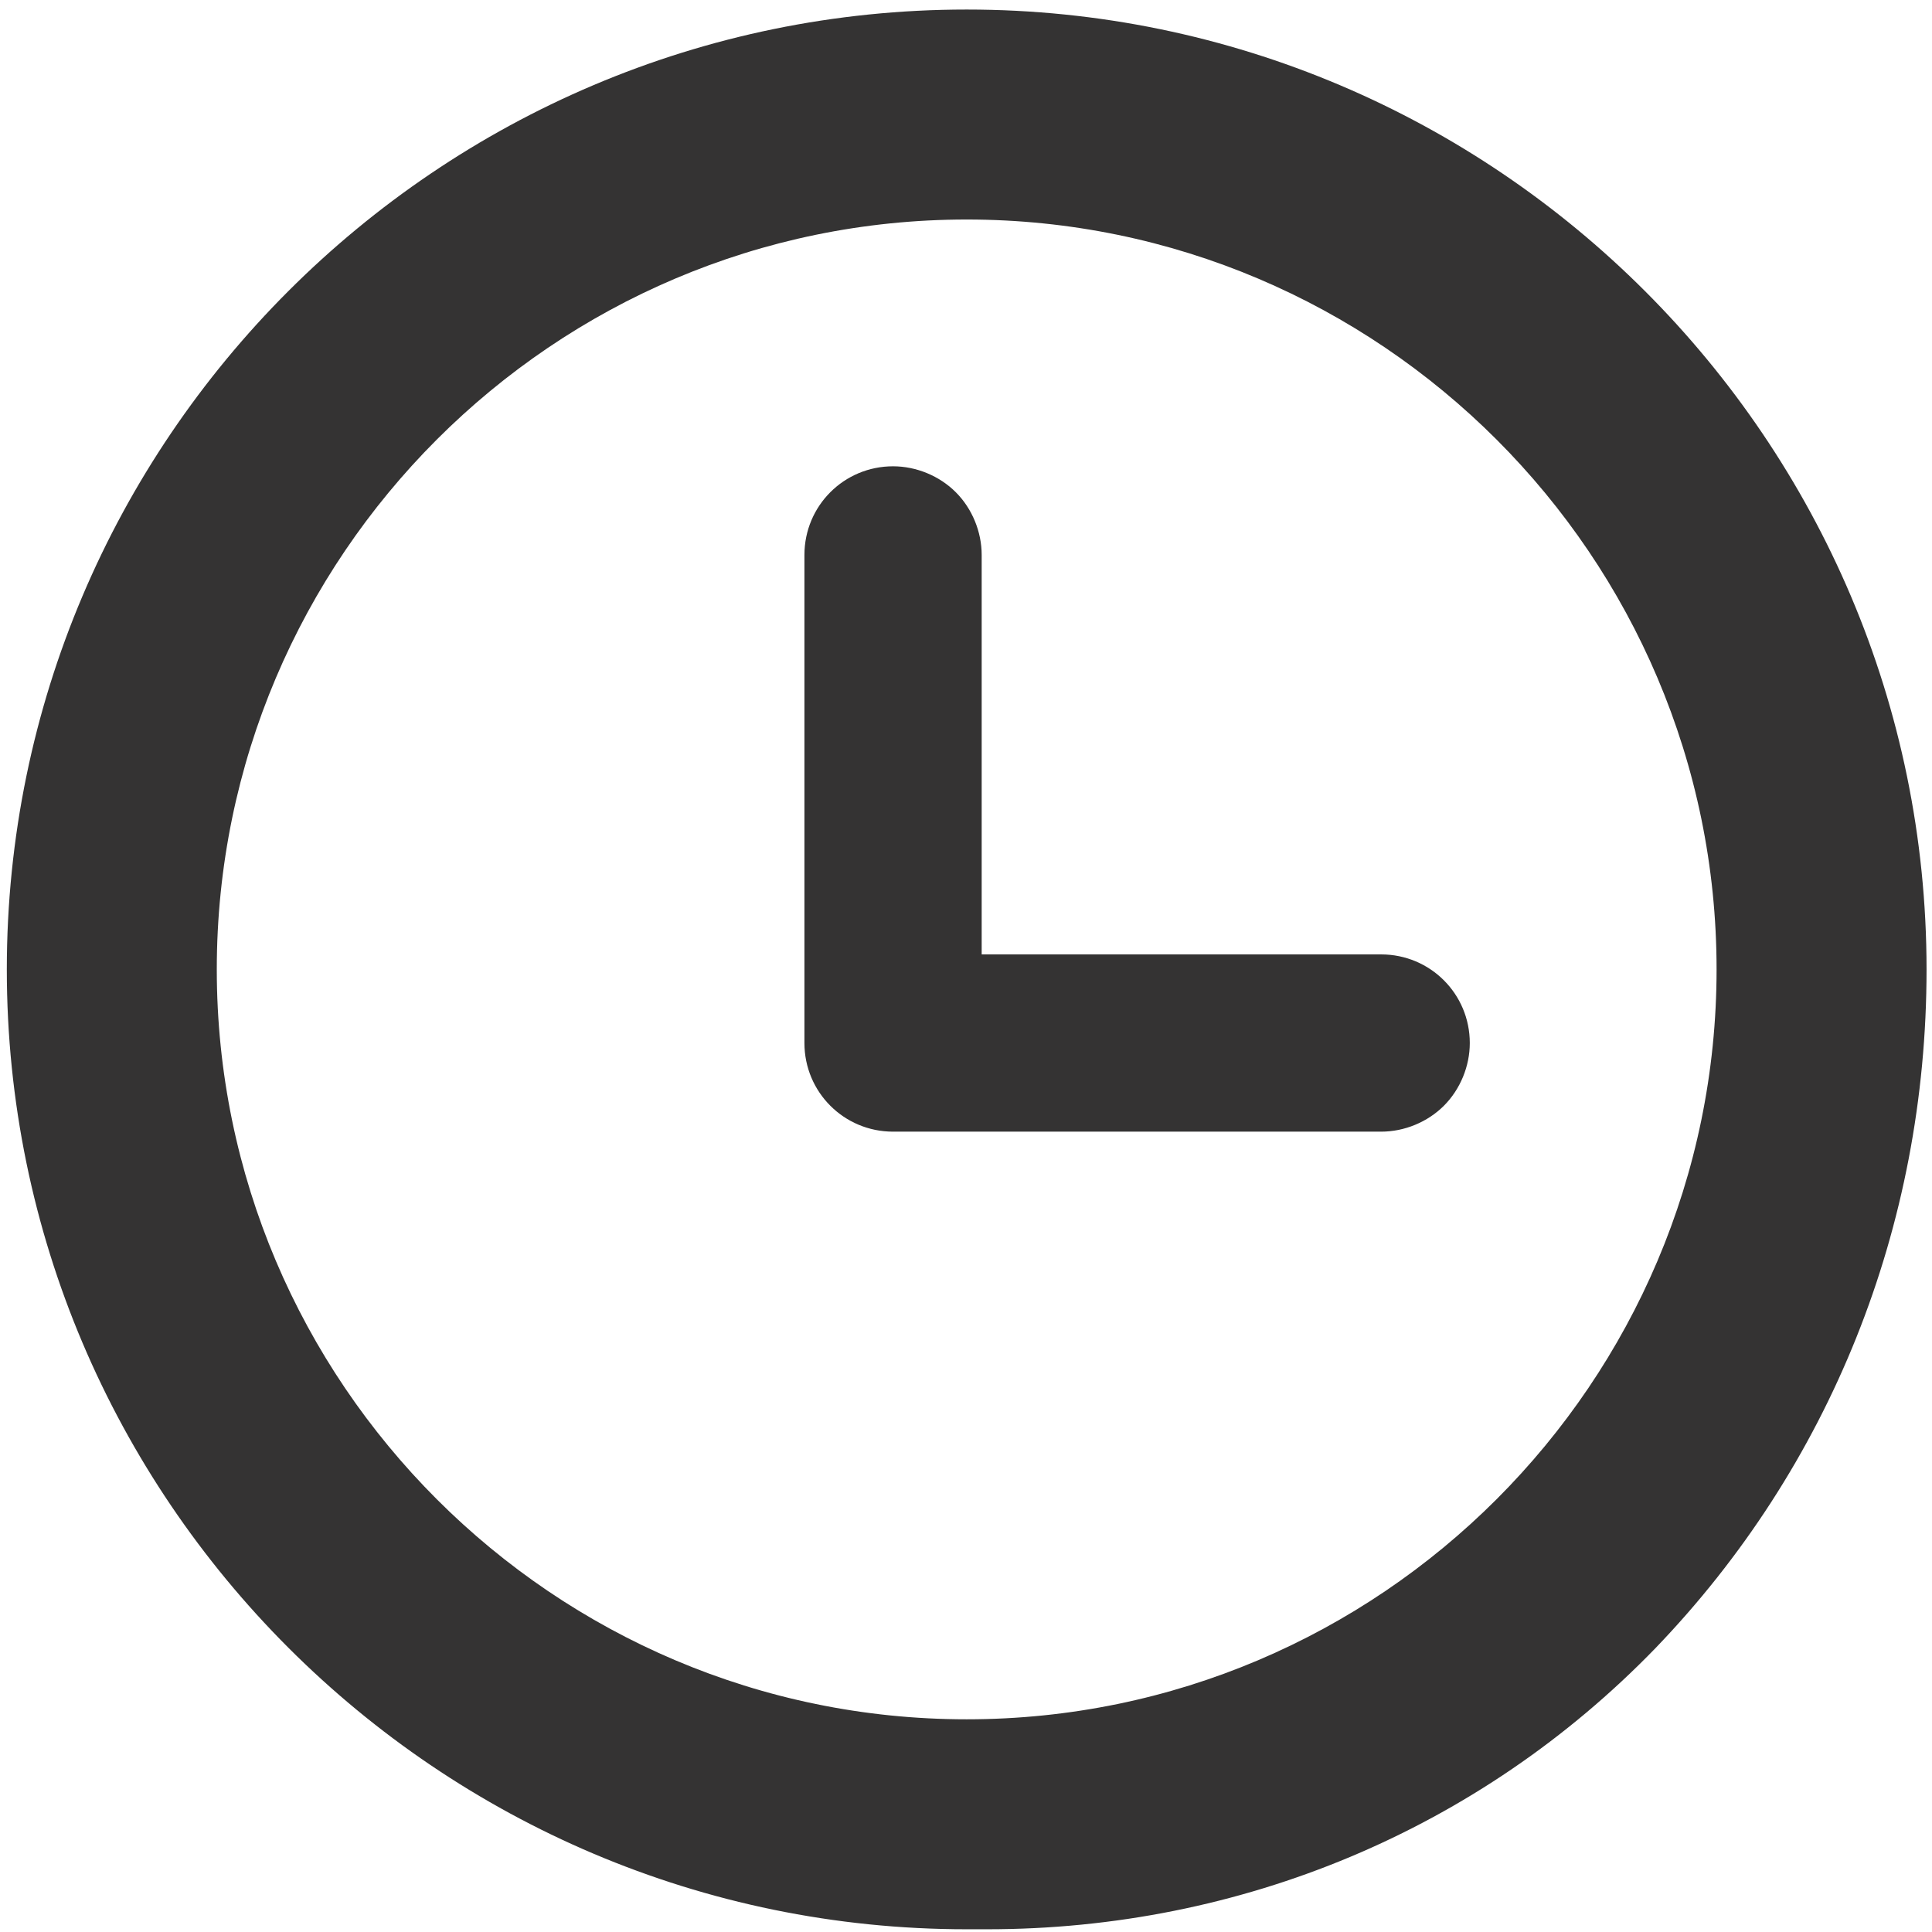 <?xml version="1.0" standalone="no"?><!DOCTYPE svg PUBLIC "-//W3C//DTD SVG 1.1//EN" "http://www.w3.org/Graphics/SVG/1.1/DTD/svg11.dtd"><svg t="1601984276177" class="icon" viewBox="0 0 1024 1024" version="1.1" xmlns="http://www.w3.org/2000/svg" p-id="6324" xmlns:xlink="http://www.w3.org/1999/xlink" width="48" height="48"><defs><style type="text/css"></style></defs><path d="M512.361 1022.555C231.972 1022.555 3.613 794.196 3.613 513.807 3.613 233.417 231.972 5.059 512.361 5.059c280.39 0 508.748 228.359 508.748 508.748 0 136.582-51.308 263.769-143.808 359.881-93.222 96.113-219.687 148.867-354.1 148.867h-10.84z m0-906.207c-218.964 0-397.459 178.495-397.459 397.459s178.495 397.459 397.459 397.459 397.459-178.495 397.459-397.459-178.495-397.459-397.459-397.459zM473.338 599.802c-26.016 0-46.972-20.957-46.972-46.972V294.12c0-26.016 20.957-46.972 46.972-46.972 12.285 0 24.57 5.059 33.242 13.73 8.672 8.672 13.73 20.957 13.73 33.242V505.857h211.737c26.016 0 46.972 20.957 46.972 46.972 0 12.285-5.059 24.57-13.73 33.242-8.672 8.672-20.957 13.73-33.242 13.73H473.338z" fill="#343333" p-id="6325"></path></svg>